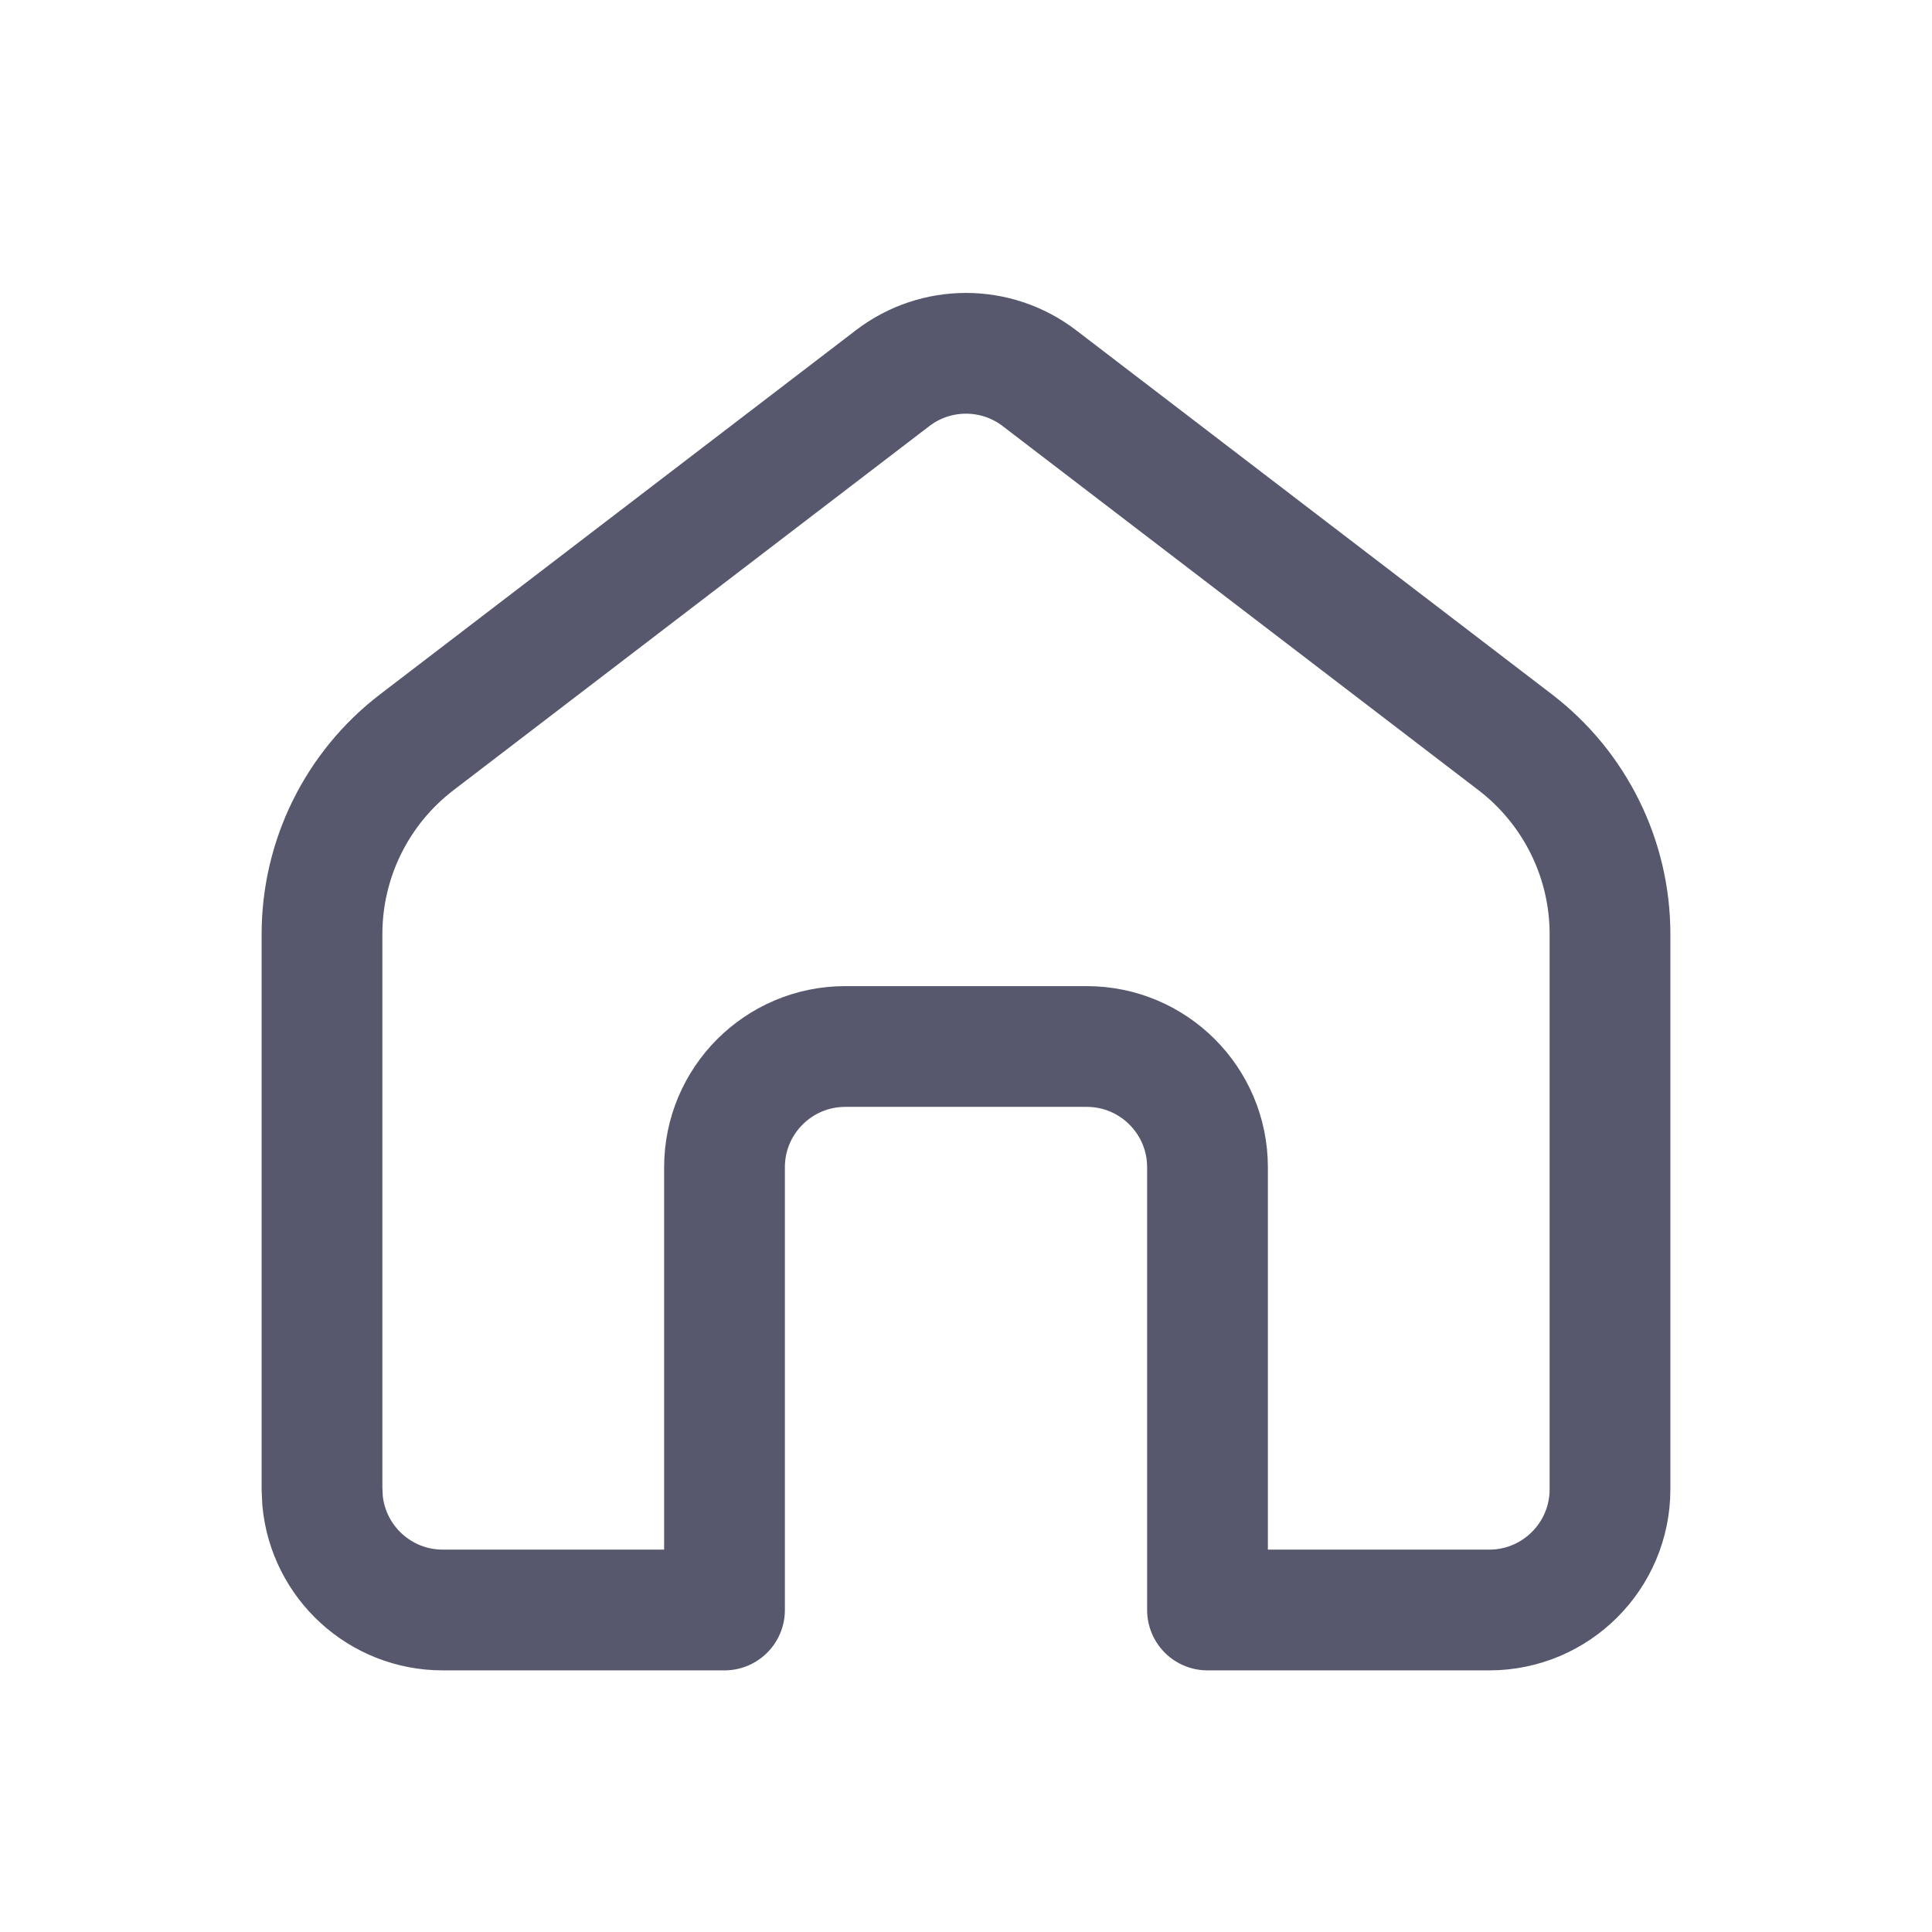 <svg xmlns="http://www.w3.org/2000/svg" width="24" height="24" viewBox="0 0 24 24">
    <g fill="none" fill-rule="evenodd">
        <g>
            <g>
                <path fill="#FFF" fill-opacity="0" d="M0 0H24V24H0z" transform="translate(-392 -467) translate(392 467)"/>
                <path stroke="#57576D" stroke-linejoin="round" stroke-width="1.5" d="M11.088 4.698c.538-.412 1.286-.412 1.824 0h0l5.911 4.523C19.565 9.79 20 10.67 20 11.604h0V18.5c0 .828-.672 1.5-1.5 1.5h0H15v-5.5c0-.828-.672-1.5-1.5-1.5h-3c-.828 0-1.5.672-1.5 1.5V20H5.5c-.78 0-1.42-.595-1.493-1.356L4 18.5v-6.896c0-.934.435-1.815 1.177-2.383h0z" transform="translate(-392 -467) translate(392 467)"/>
            </g>
        </g>
    </g>
</svg>
